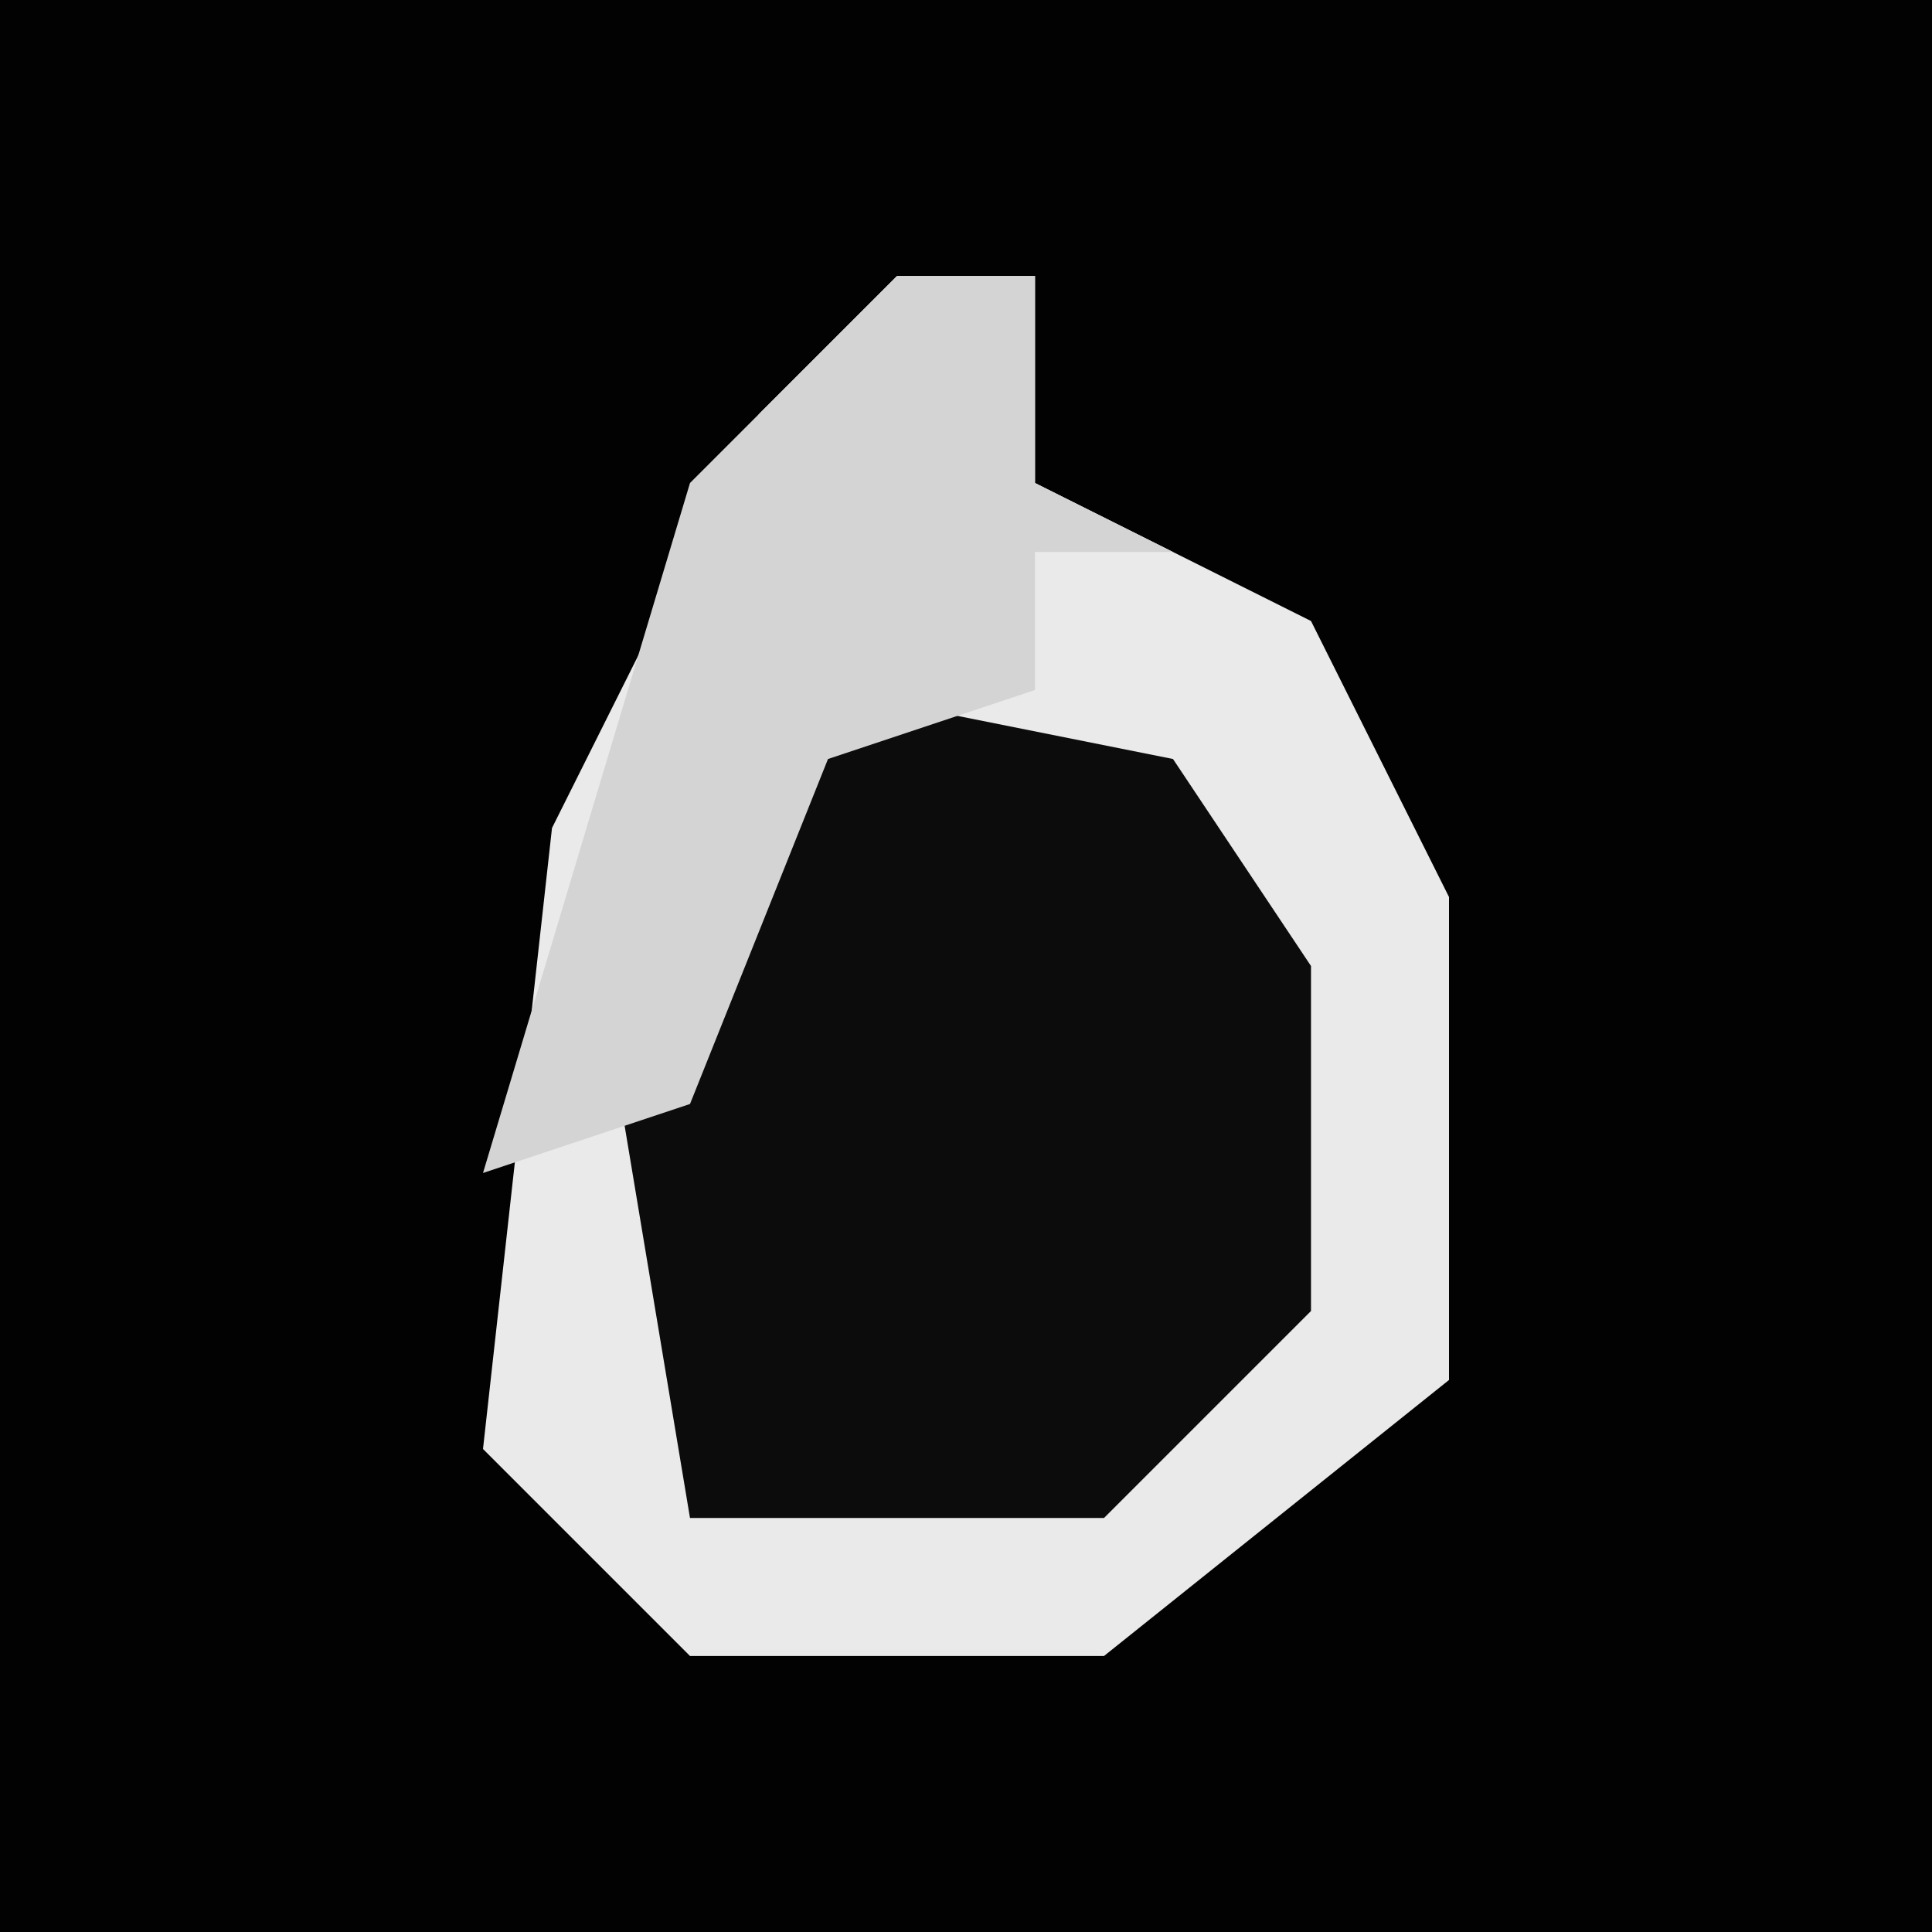 <?xml version="1.0" encoding="UTF-8"?>
<svg version="1.1" xmlns="http://www.w3.org/2000/svg" width="28" height="28">
<path d="M0,0 L28,0 L28,28 L0,28 Z " fill="#020202" transform="translate(0,0)"/>
<path d="M0,0 L2,0 L2,3 L6,5 L8,9 L8,16 L3,20 L-3,20 L-6,17 L-5,8 L-2,2 Z " fill="#EAEAEA" transform="translate(13,4)"/>
<path d="M0,0 L5,1 L7,4 L7,9 L4,12 L-2,12 L-3,6 Z " fill="#0C0C0C" transform="translate(12,10)"/>
<path d="M0,0 L2,0 L2,3 L4,4 L2,4 L2,6 L-1,7 L-3,12 L-6,13 L-3,3 Z " fill="#D4D4D4" transform="translate(13,4)"/>
</svg>
